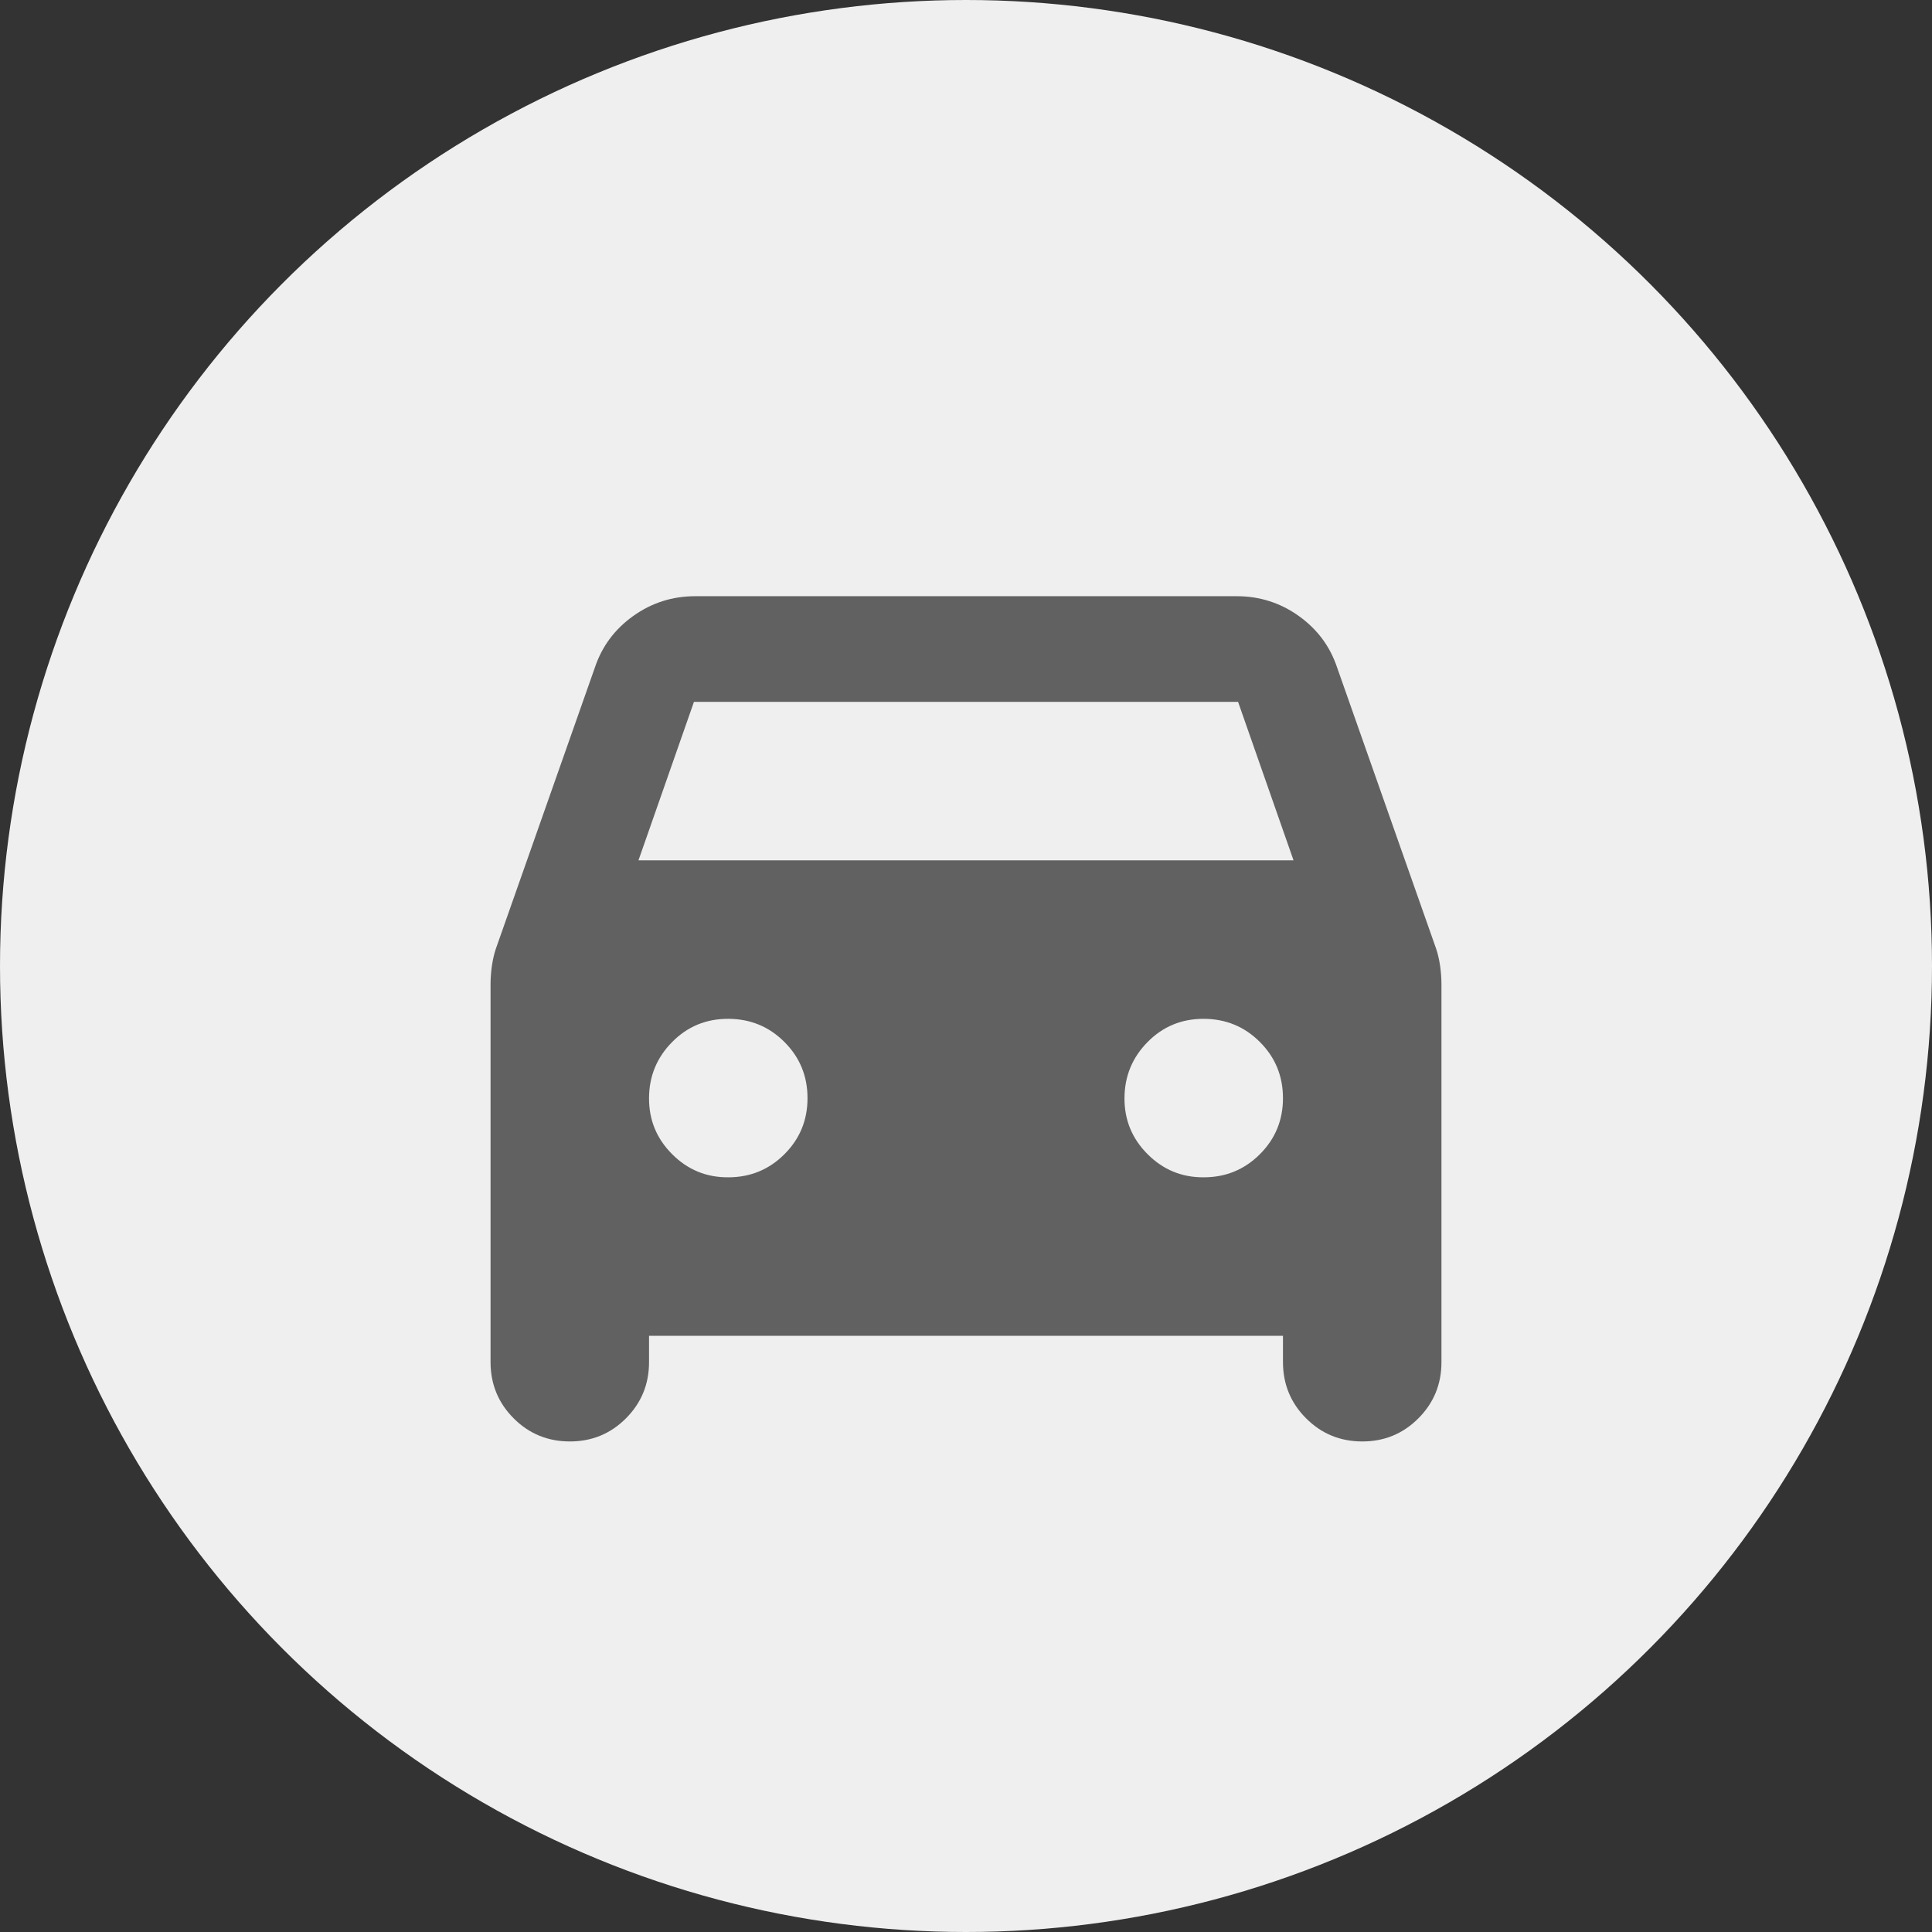 <svg width="64" height="64" viewBox="0 0 64 64" fill="none" xmlns="http://www.w3.org/2000/svg">
<rect x="0" y="0" width="64" height="64" fill="#333333" stroke="none"/>
<circle cx="32" cy="32" r="32" fill="#EFEFEF"/>
<path d="M21.5 44.25V45.125C21.5 45.854 21.245 46.474 20.735 46.985C20.225 47.496 19.605 47.751 18.875 47.75C18.145 47.749 17.525 47.494 17.017 46.985C16.508 46.477 16.252 45.856 16.25 45.125V32.612C16.25 32.408 16.265 32.204 16.294 32C16.323 31.796 16.367 31.606 16.425 31.431L19.706 22.113C19.94 21.413 20.363 20.844 20.975 20.406C21.587 19.969 22.273 19.75 23.031 19.75H40.969C41.727 19.75 42.413 19.969 43.025 20.406C43.638 20.844 44.06 21.413 44.294 22.113L47.575 31.431C47.633 31.606 47.677 31.796 47.706 32C47.735 32.204 47.75 32.408 47.75 32.612V45.125C47.75 45.854 47.495 46.474 46.985 46.985C46.475 47.496 45.855 47.751 45.125 47.75C44.395 47.749 43.775 47.494 43.267 46.985C42.758 46.477 42.502 45.856 42.5 45.125V44.25H21.5ZM21.15 28.5H42.85L41.013 23.25H22.988L21.15 28.5ZM24.125 39C24.854 39 25.474 38.745 25.985 38.235C26.496 37.725 26.751 37.105 26.75 36.375C26.749 35.645 26.494 35.025 25.985 34.517C25.477 34.008 24.857 33.752 24.125 33.75C23.393 33.748 22.774 34.003 22.267 34.517C21.759 35.03 21.503 35.649 21.5 36.375C21.497 37.101 21.752 37.721 22.267 38.235C22.781 38.75 23.401 39.005 24.125 39ZM39.875 39C40.604 39 41.224 38.745 41.735 38.235C42.246 37.725 42.501 37.105 42.5 36.375C42.499 35.645 42.244 35.025 41.735 34.517C41.227 34.008 40.606 33.752 39.875 33.75C39.144 33.748 38.524 34.003 38.017 34.517C37.509 35.03 37.254 35.649 37.25 36.375C37.246 37.101 37.502 37.721 38.017 38.235C38.531 38.75 39.151 39.005 39.875 39Z" fill="#616161"/>
</svg>

